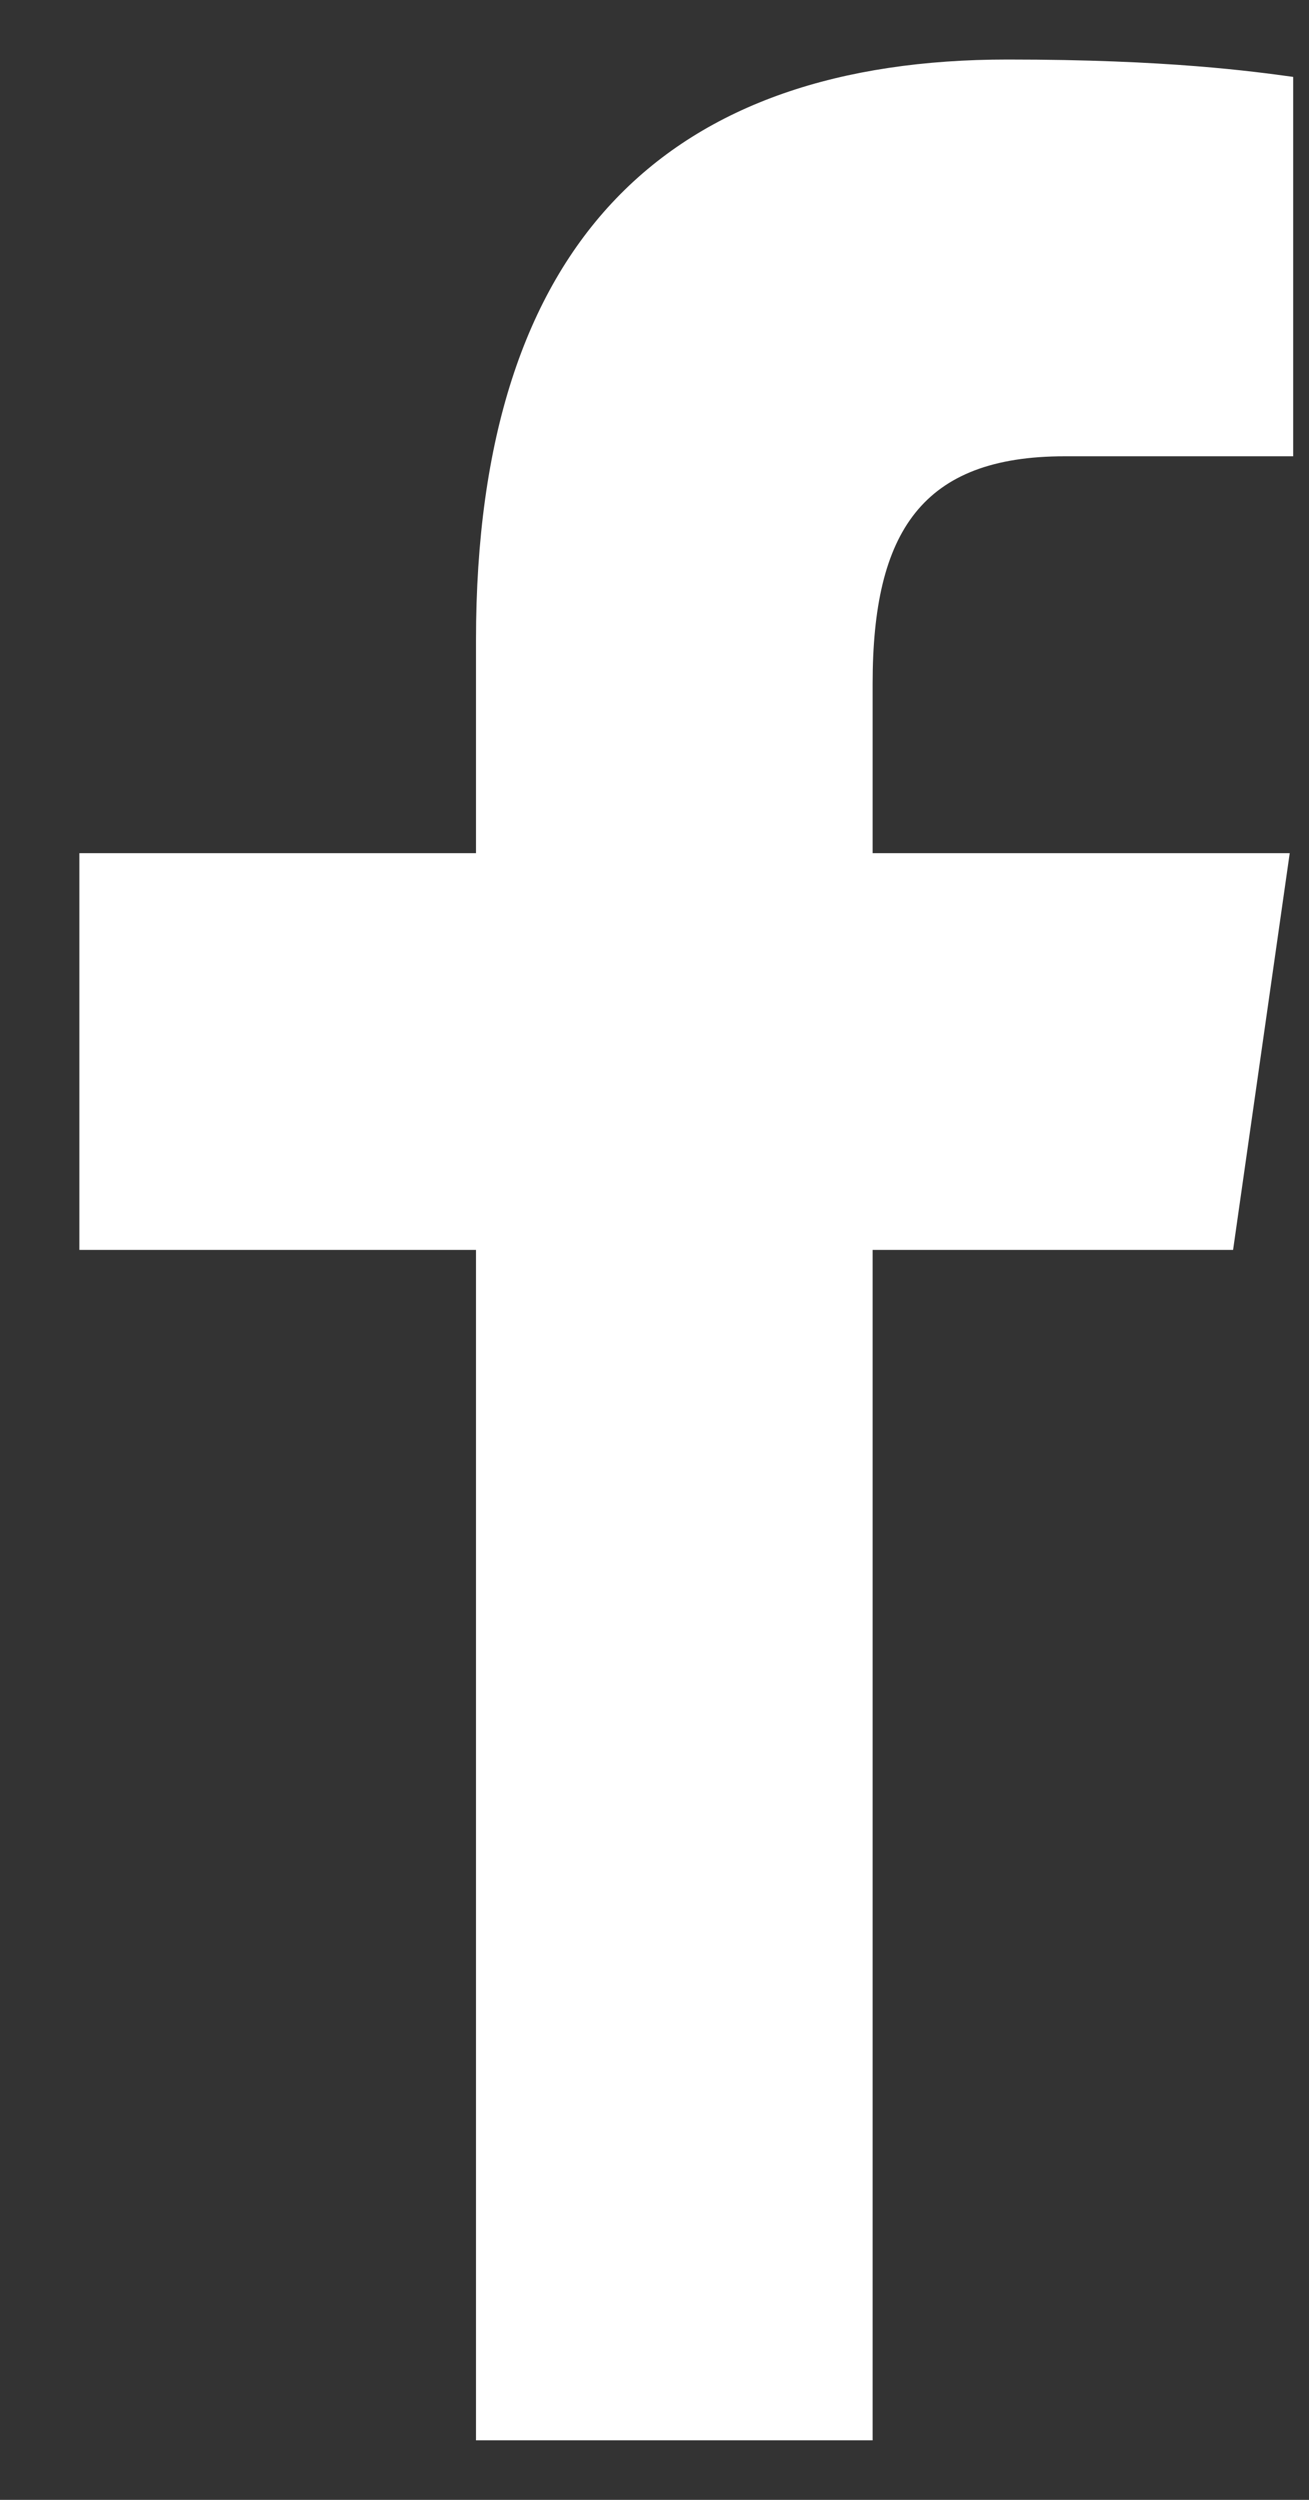 <svg width="11" height="21" viewBox="0 0 11 21" fill="none" xmlns="http://www.w3.org/2000/svg">
<rect x="0" y="0" width="11" height="21" fill="#333333" stroke="none"/>
<path d="M4 20.5V10.5H0.667V7.167H4V5.377C4 1.988 5.651 0.5 8.468 0.5C9.817 0.5 10.53 0.6 10.867 0.646V3.833H8.947C7.751 3.833 7.333 4.464 7.333 5.742V7.167H10.838L10.362 10.5H7.333V20.5H4Z" fill="white"/>
</svg>
